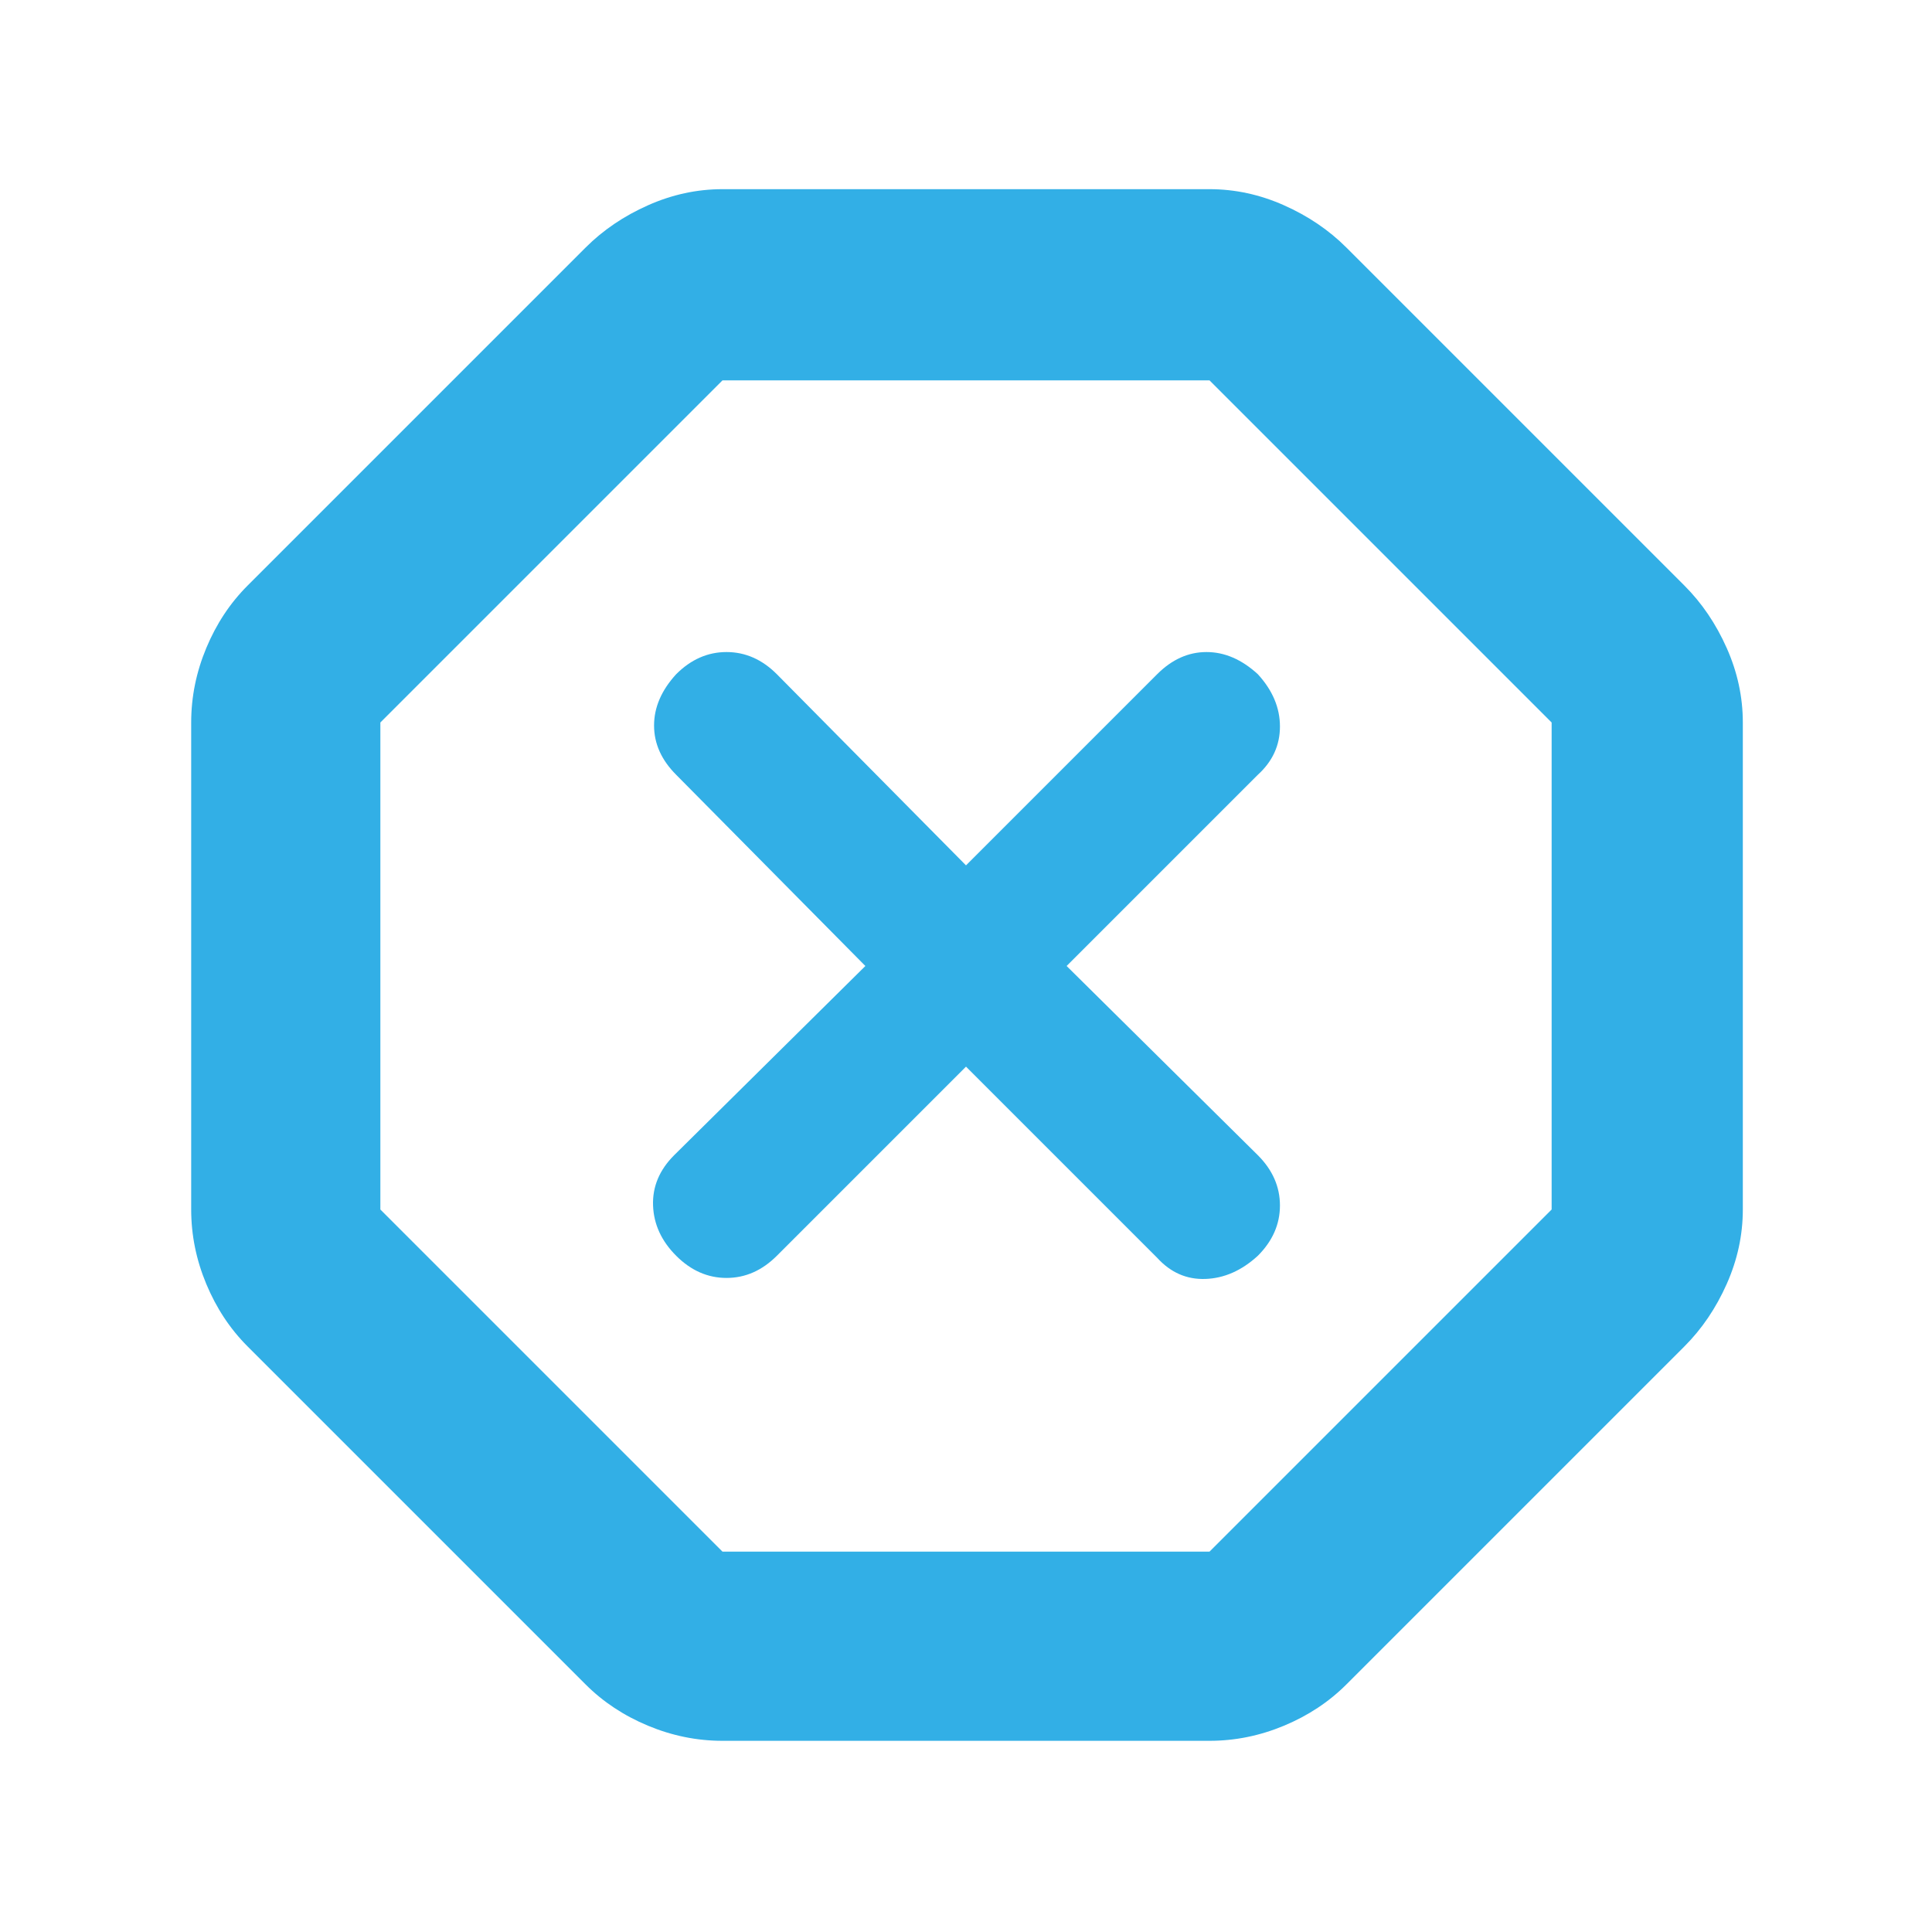 <svg height="48" viewBox="0 -960 960 960" width="48" xmlns="http://www.w3.org/2000/svg"><path fill="rgb(50, 175, 230)" d="m359-95q-19 0-37-7.5t-31-20.5l-168-168q-13-13-20.5-31t-7.5-37v-242q0-19 7.5-37t20.5-31l168-168q13-13 31-21t37-8h242q19 0 37 8t31 21l168 168q13 13 21 31t8 37v242q0 19-8 37t-21 31l-168 168q-13 13-31 20.5t-37 7.5zm0-94h242l170-170v-242l-170-170h-242l-170 170v242zm121-241 95 95q10 11 24 10.5t26-11.5q11-11 11-25t-11-25l-95-94 95-95q11-10 11-24t-11-26q-12-11-25.5-11t-24.5 11l-95 95-94-95q-11-11-25-11t-25 11q-11 12-11 25.5t11 24.5l94 95-95 94q-11 11-10.5 25t11.5 25q11 11 25 11t25-11z"/></svg>